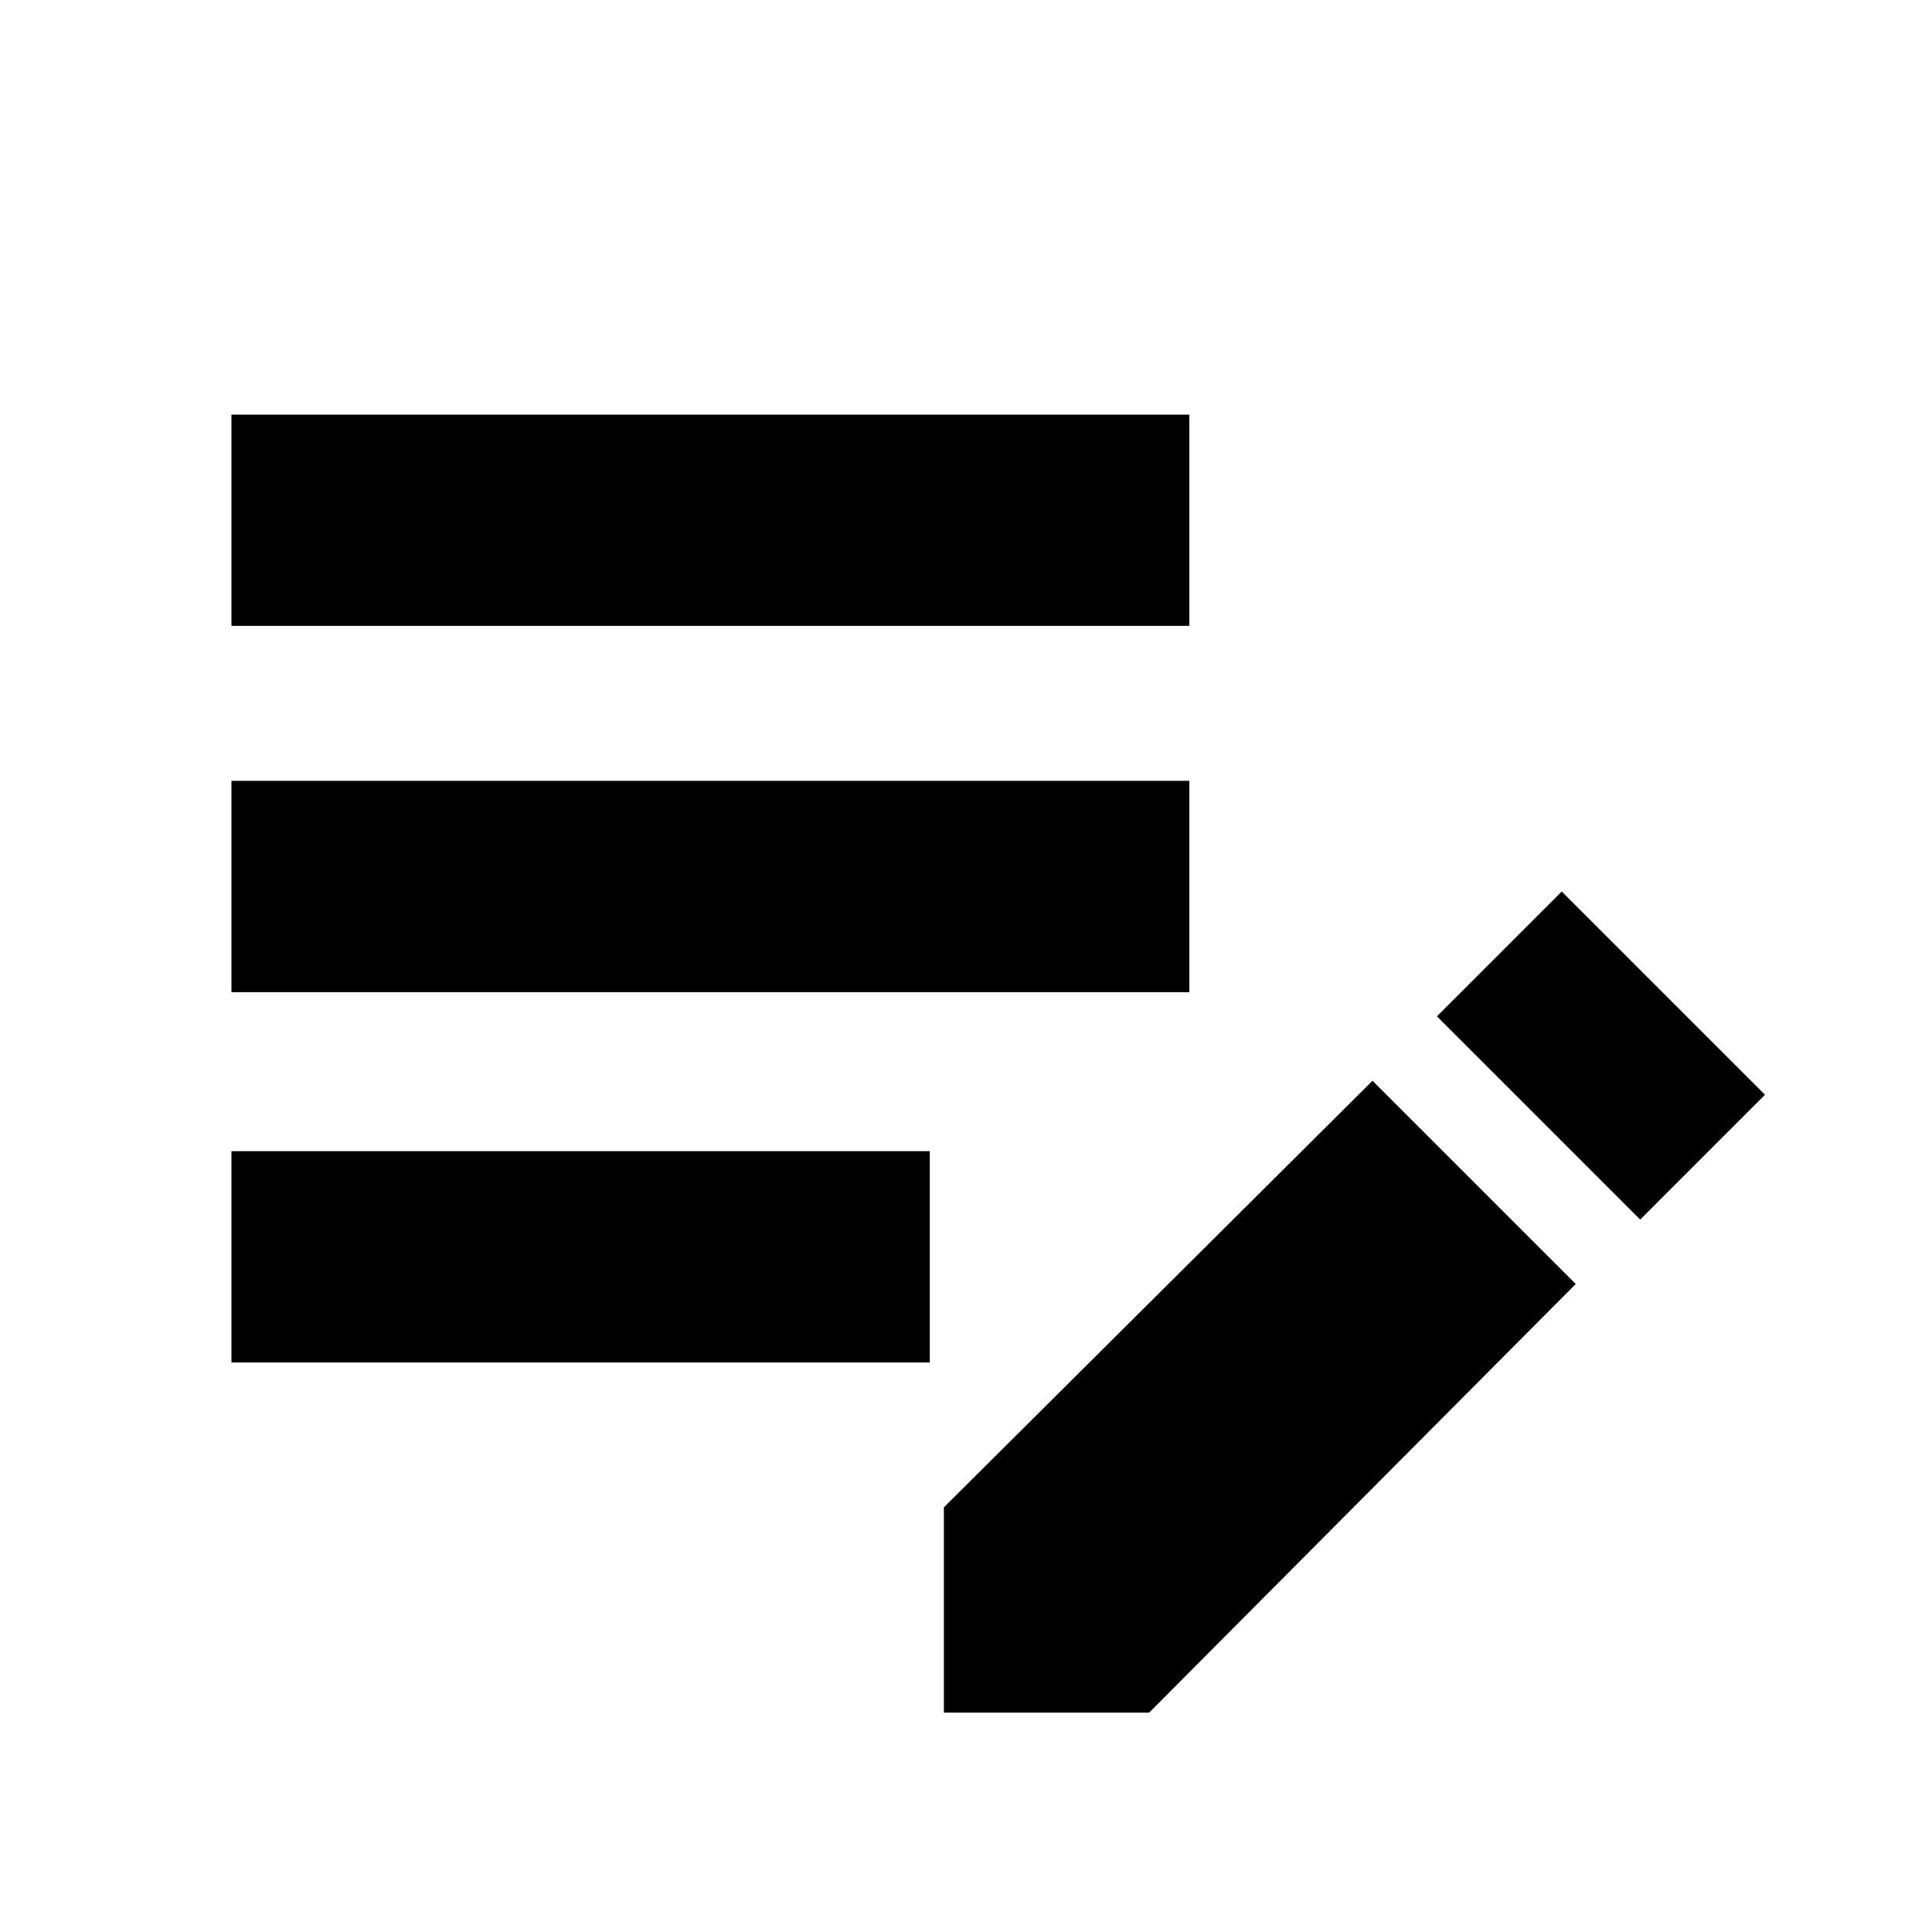 <svg xmlns="http://www.w3.org/2000/svg" height="20" width="20"><path d="m16.979 12.625-2.104-2.104 1.292-1.292 2.104 2.104Zm-7.208 5.104v-2.125l4.437-4.416 2.104 2.104-4.416 4.437Zm-7.375-3.625v-2.187h7.229v2.187Zm0-3.833V8.083h9.916v2.188Zm0-3.792V4.292h9.916v2.187Z"/></svg>
